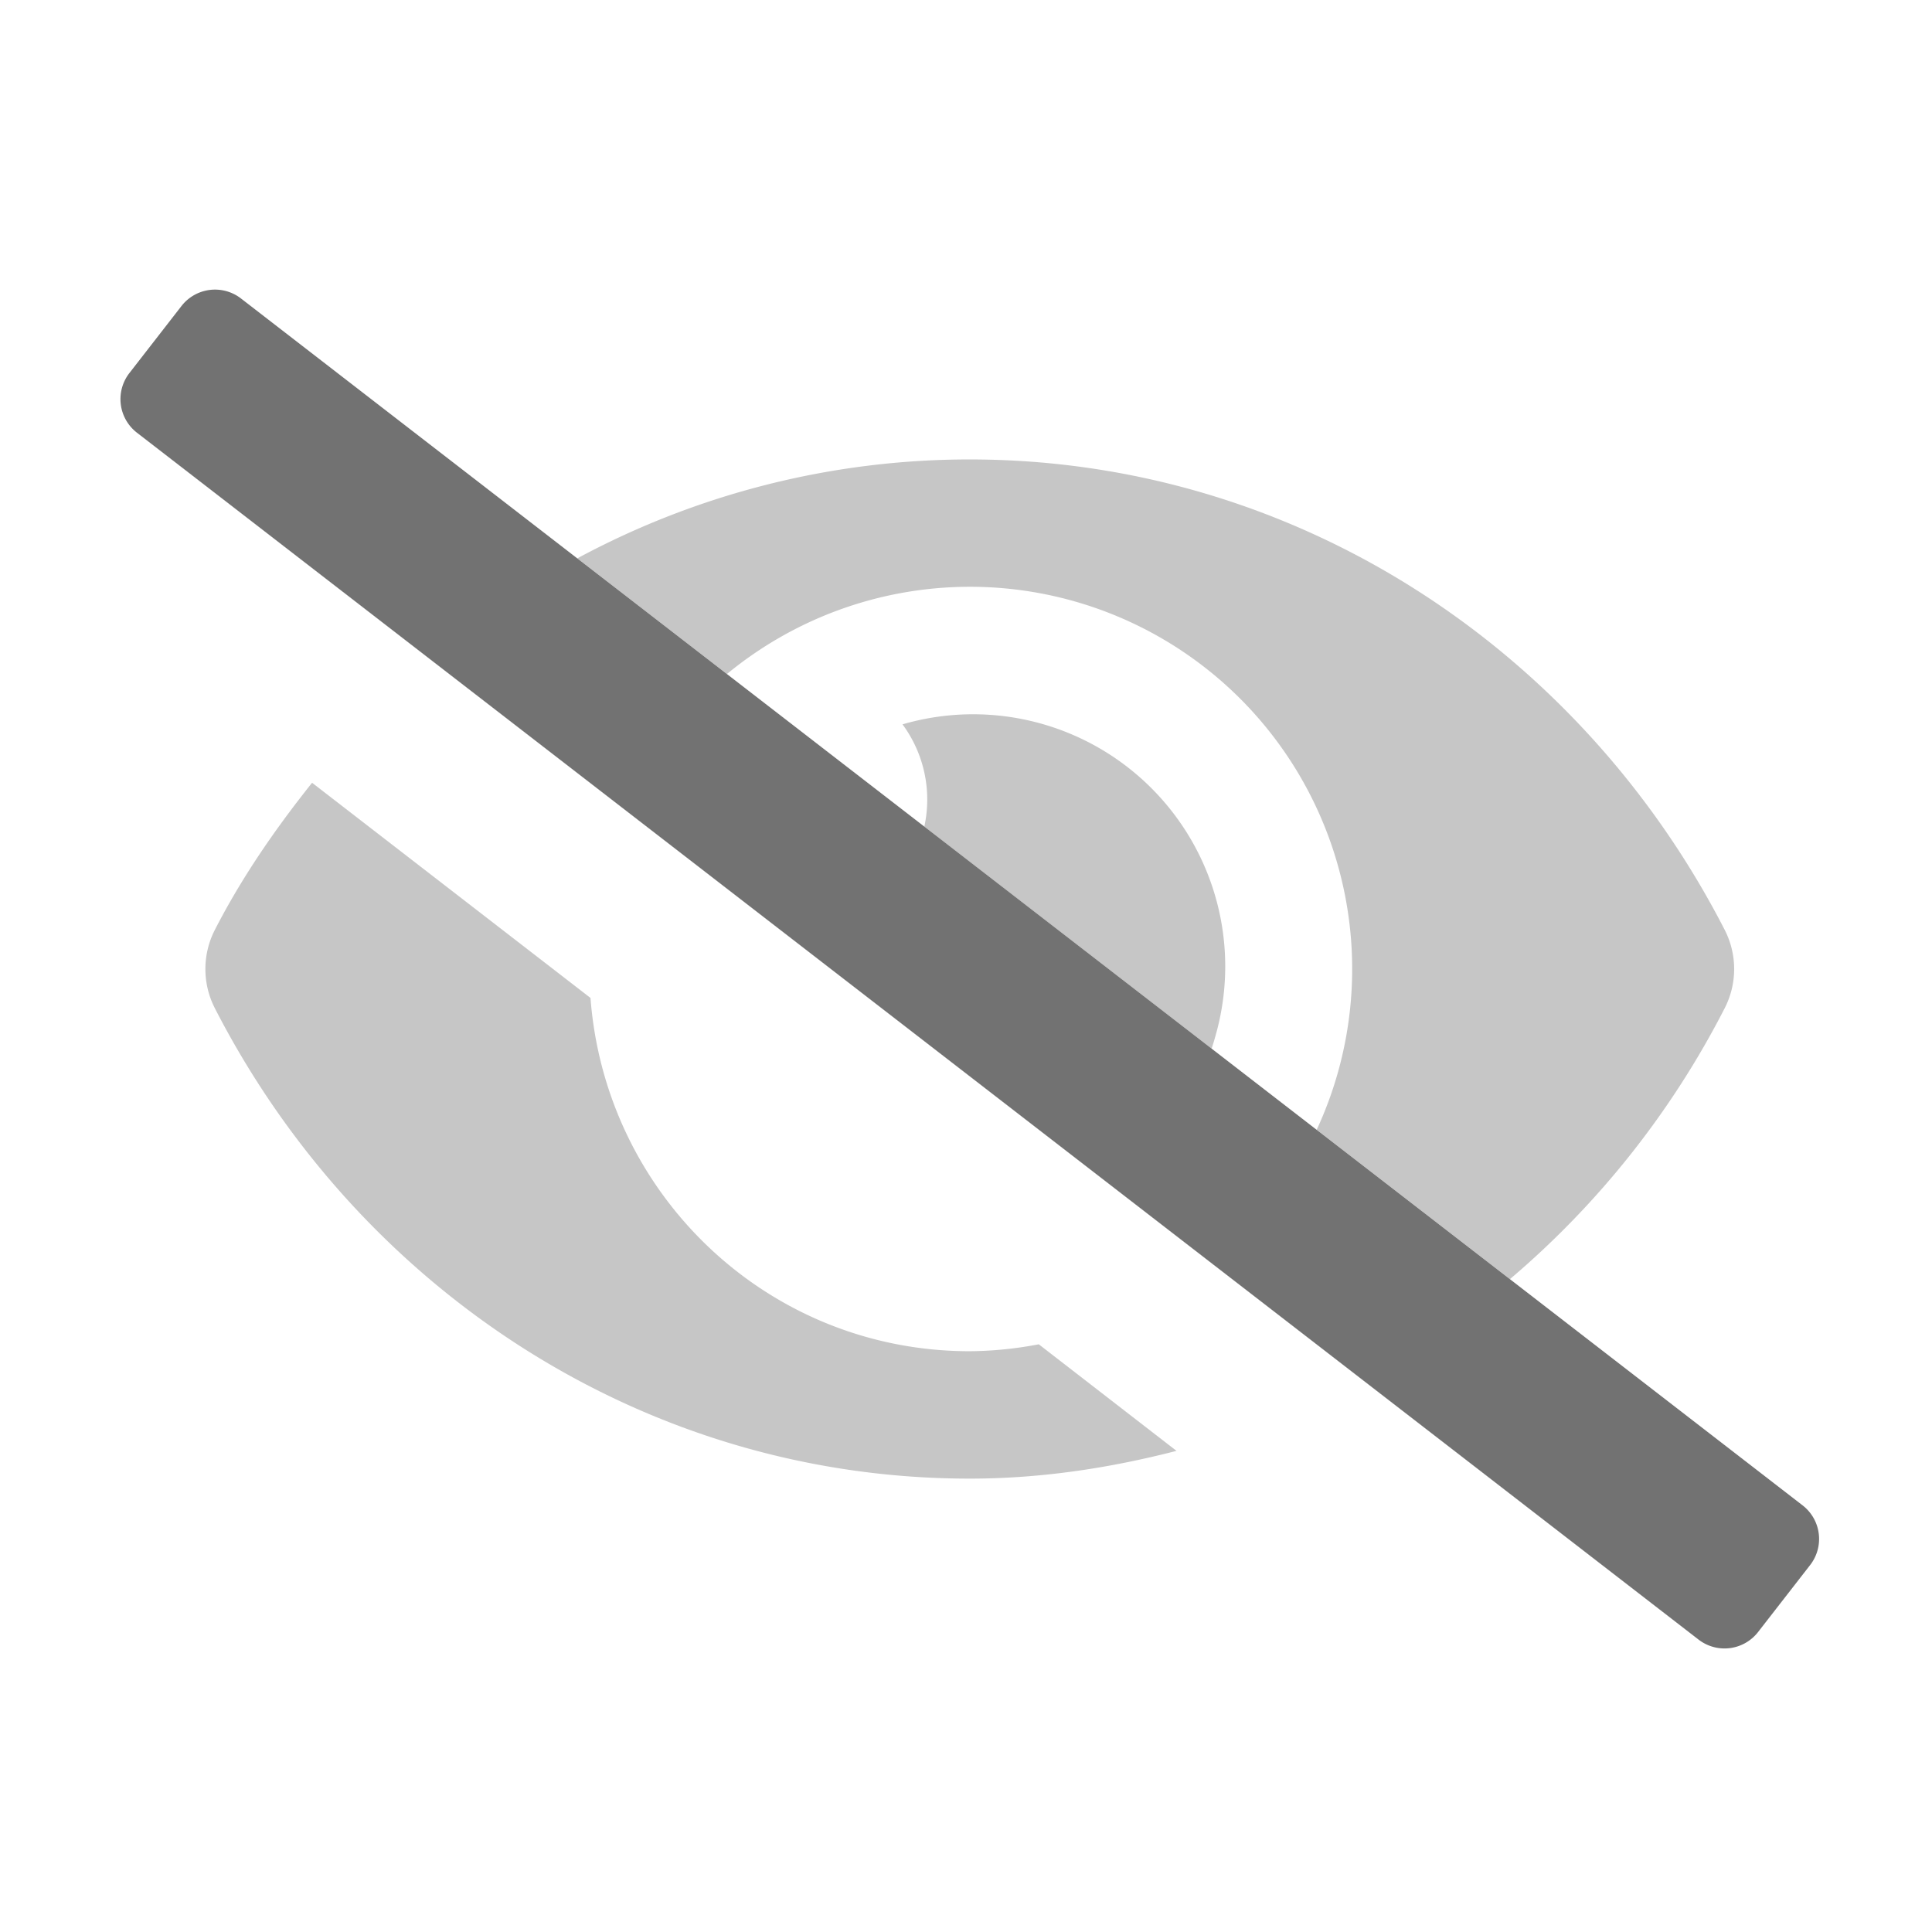 ﻿<?xml version='1.0' encoding='UTF-8'?>
<svg viewBox="-1.995 -4.796 31.997 32" xmlns="http://www.w3.org/2000/svg">
  <g transform="matrix(0.999, 0, 0, 0.999, 0, 0)">
    <g transform="matrix(0.044, 0, 0, 0.044, 0, 0)">
      <defs>
        <style>.fa-secondary{opacity:.4}</style>
      </defs>
      <path d="M172.12, 101.27A311.47 311.47 0 0 1 320, 64C442.93, 64 550.29, 135.59 604.52, 241.4A32.35 32.35 0 0 1 604.52, 270.59A332.58 332.58 0 0 1 523.52, 372.84L450.71, 316.57A144 144 0 0 0 228.51, 144.84zM411.12, 286C411.67, 284.32 412.19, 282.62 412.66, 280.89A95 95 0 0 0 294.66, 163.81A47.73 47.73 0 0 1 302.87, 202.36zM320, 400C244.15, 400 182.75, 341.29 177.1, 266.89L72.2, 185.82C58.41, 203.12 45.72, 221.41 35.48, 241.41A32.35 32.35 0 0 0 35.48, 270.6C89.71, 376.41 197.07, 448 320, 448C346.91, 448 372.87, 444 397.89, 437.54L346, 397.39A143.62 143.62 0 0 1 320, 400z" fill="#727272" opacity="0.4" fill-opacity="1" class="Black" />
      <path d="M636.64, 480.55L617, 505.82A16 16 0 0 1 594.55, 508.62L6.18, 53.9A16 16 0 0 1 3.37, 31.45L23, 6.18A16 16 0 0 1 45.45, 3.38L633.82, 458.1A16 16 0 0 1 636.64, 480.55z" fill="#727272" fill-opacity="1" class="Black" />
    </g>
  </g>
</svg>